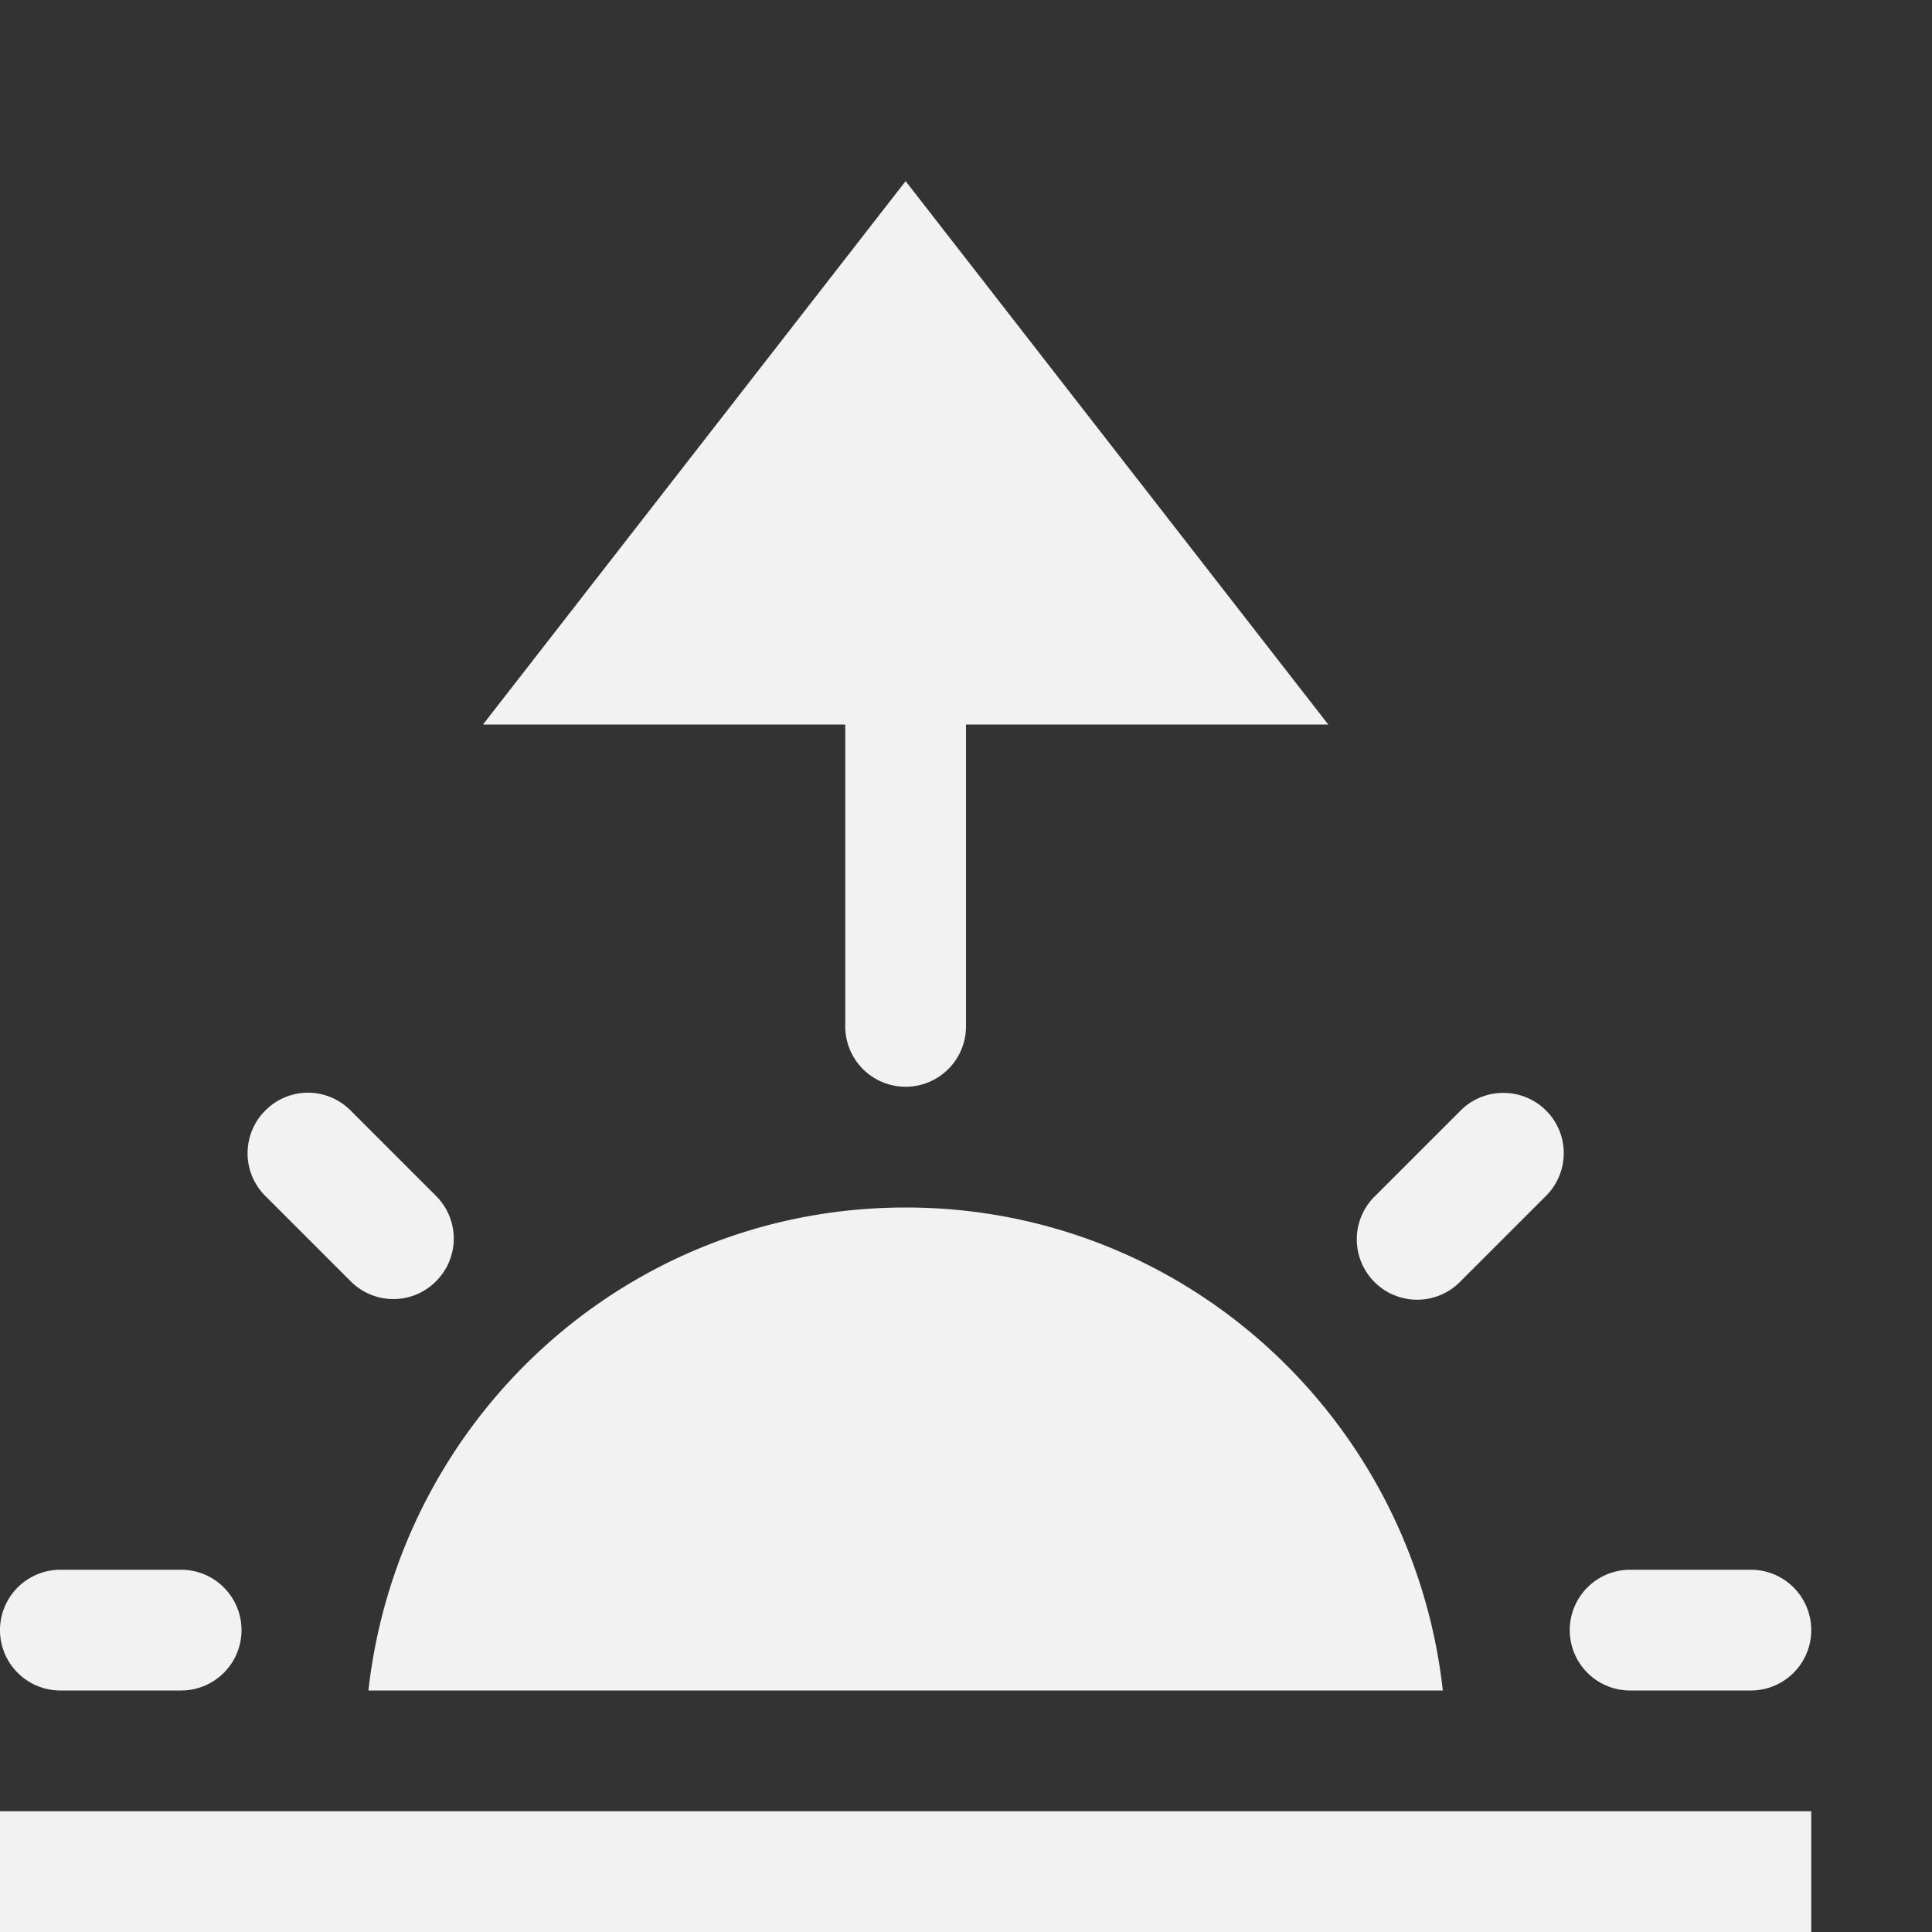 <?xml version="1.0" encoding="UTF-8" standalone="no"?>
<svg
   width="16"
   height="16"
   version="1.1"
   id="svg3"
   sodipodi:docname="daytime-sunrise-symbolic.svg"
   inkscape:version="1.4.2 (ebf0e940d0, 2025-05-08)"
   xmlns:inkscape="http://www.inkscape.org/namespaces/inkscape"
   xmlns:sodipodi="http://sodipodi.sourceforge.net/DTD/sodipodi-0.dtd"
   xmlns="http://www.w3.org/2000/svg"
   xmlns:svg="http://www.w3.org/2000/svg">
  <rect width="100%" height="100%" fill="#333333" stroke="none"/>
  <defs
     id="defs3">
    <style
       id="current-color-scheme"
       type="text/css">
        .ColorScheme-Text { color:#f2f2f2; }
        .ColorScheme-NeutralText { color:#f67400; }
        .ColorScheme-PositiveText { color:#37c837; }
        .ColorScheme-NegativeText { color:#f44336; }
     </style>
  </defs>
  <sodipodi:namedview
     id="namedview3"
     pagecolor="#ffffff"
     bordercolor="#000000"
     borderopacity="0.25"
     inkscape:showpageshadow="2"
     inkscape:pageopacity="0.0"
     inkscape:pagecheckerboard="0"
     inkscape:deskcolor="#d1d1d1"
     inkscape:zoom="49.6875"
     inkscape:cx="8"
     inkscape:cy="8"
     inkscape:window-width="1920"
     inkscape:window-height="1010"
     inkscape:window-x="0"
     inkscape:window-y="0"
     inkscape:window-maximized="1"
     inkscape:current-layer="svg3" />
  <path
     id="path1"
     style="fill:currentColor"
     class="ColorScheme-Text"
     d="M 7.5 1.5 L 4 6 L 7 6 L 7 8.5 A 0.5 0.5 0 0 0 8 8.5 L 8 6 L 11 6 L 7.5 1.5 z M 2.551 9.049 A 0.5 0.5 0 0 0 2.197 9.197 A 0.499 0.499 0 0 0 2.197 9.904 L 2.904 10.611 A 0.498 0.498 0 0 0 3.611 10.611 A 0.499 0.499 0 0 0 3.611 9.904 L 2.904 9.197 A 0.5 0.5 0 0 0 2.551 9.049 z M 12.449 9.051 A 0.498 0.498 0 0 0 12.096 9.197 L 11.389 9.904 A 0.5 0.5 0 1 0 12.096 10.611 L 12.803 9.904 A 0.499 0.499 0 0 0 12.449 9.051 z M 7.5 10 C 5.186 10 3.303 11.753 3.051 14 L 11.949 14 C 11.698 11.753 9.814 10 7.5 10 z M 0.5 13 A 0.5 0.5 0 0 0 0.5 14 L 1.5 14 A 0.5 0.5 0 0 0 1.5 13 L 0.5 13 z M 13.5 13 A 0.5 0.5 0 0 0 13.5 14 L 14.5 14 A 0.5 0.5 0 0 0 14.5 13 L 13.5 13 z M 0 15 L 0 16 L 15 16 L 15 15 L 0 15 z " />
</svg>
